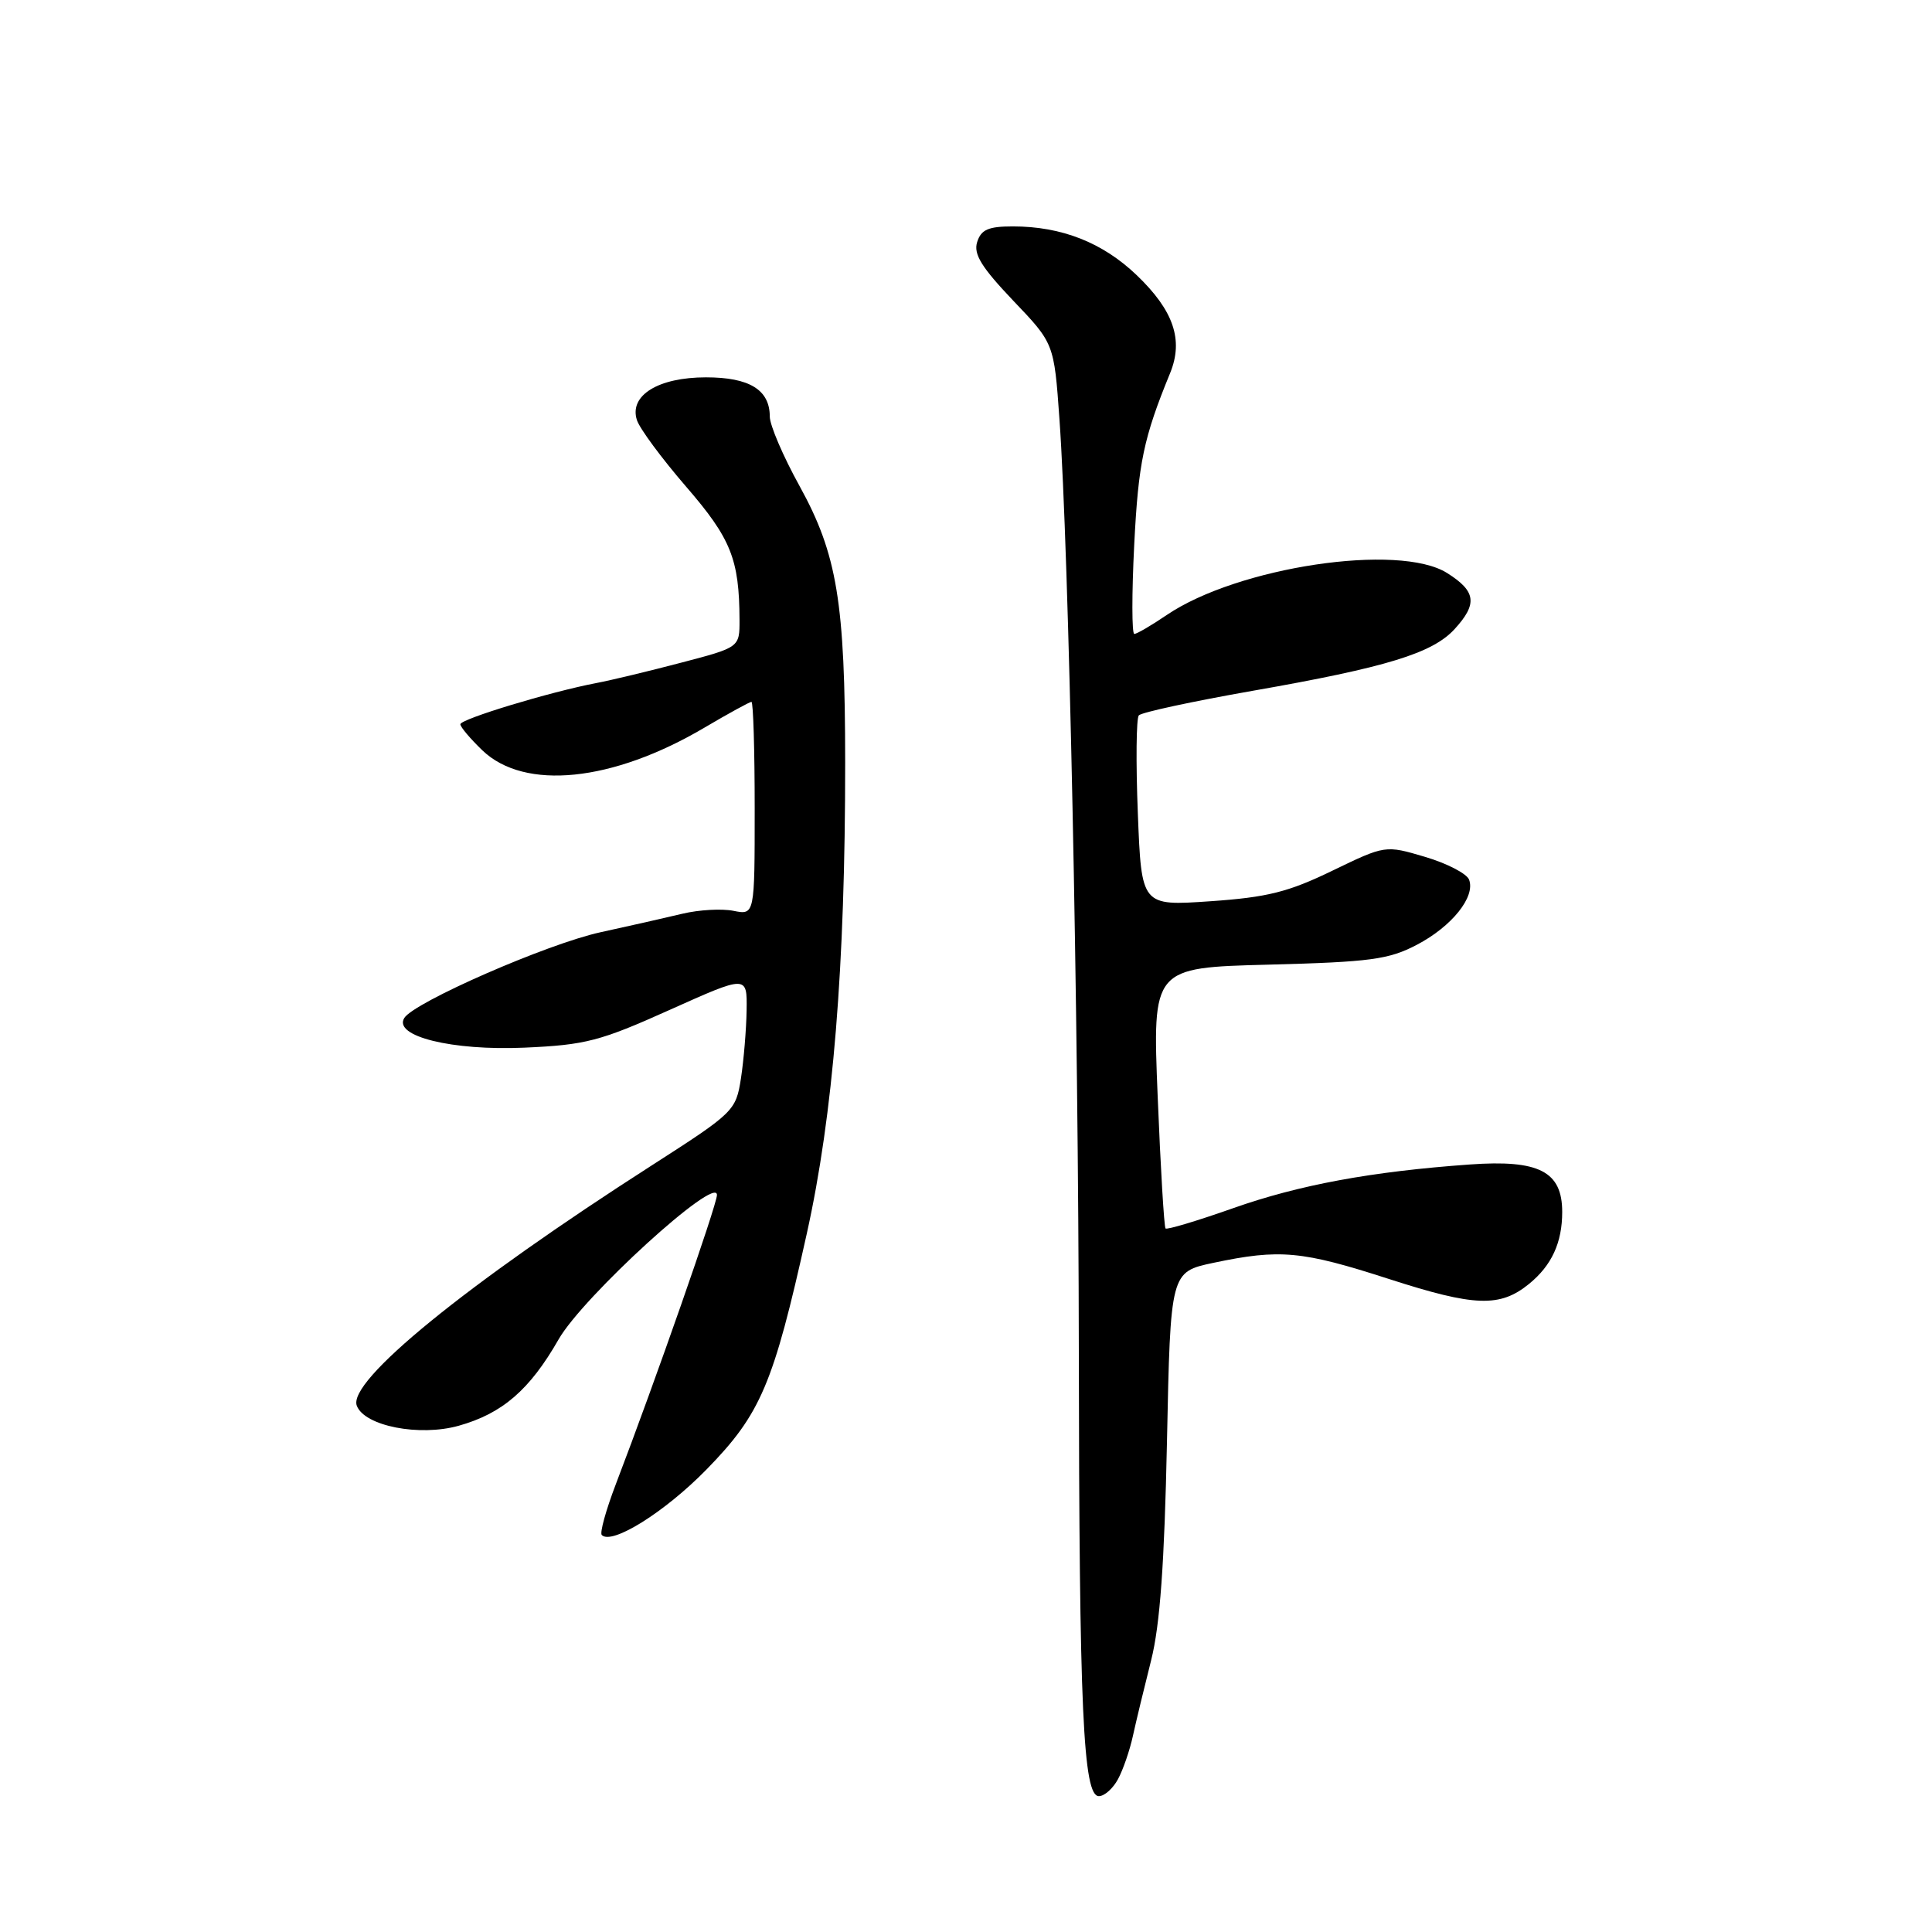 <?xml version="1.0" encoding="UTF-8" standalone="no"?>
<!DOCTYPE svg PUBLIC "-//W3C//DTD SVG 1.1//EN" "http://www.w3.org/Graphics/SVG/1.1/DTD/svg11.dtd" >
<svg xmlns="http://www.w3.org/2000/svg" xmlns:xlink="http://www.w3.org/1999/xlink" version="1.1" viewBox="0 0 256 256">
 <g >
 <path fill="currentColor"
d=" M 148.14 235.75 C 148.81 234.51 149.70 231.93 150.12 230.00 C 150.54 228.07 151.63 223.57 152.53 220.00 C 153.71 215.32 154.29 207.22 154.63 191.02 C 155.09 168.54 155.09 168.54 160.79 167.33 C 169.61 165.47 172.50 165.74 184.10 169.49 C 195.41 173.14 198.75 173.26 202.60 170.13 C 205.61 167.68 207.00 164.66 207.00 160.59 C 207.00 155.22 203.93 153.64 194.76 154.30 C 181.73 155.23 172.15 157.00 163.40 160.09 C 158.67 161.76 154.64 162.97 154.44 162.78 C 154.25 162.58 153.78 154.73 153.40 145.32 C 152.70 128.22 152.70 128.22 168.10 127.82 C 181.60 127.47 184.02 127.14 187.74 125.19 C 192.38 122.76 195.53 118.83 194.66 116.56 C 194.36 115.76 191.73 114.40 188.83 113.54 C 183.56 111.98 183.56 111.98 176.53 115.38 C 170.71 118.20 167.93 118.90 160.37 119.42 C 151.25 120.05 151.25 120.05 150.77 107.78 C 150.50 101.02 150.56 95.18 150.90 94.79 C 151.25 94.39 158.05 92.93 166.01 91.53 C 183.72 88.43 189.82 86.56 192.75 83.35 C 195.81 80.00 195.58 78.34 191.75 75.93 C 185.38 71.91 164.00 75.12 154.60 81.49 C 152.57 82.87 150.64 84.00 150.30 84.00 C 149.97 84.00 149.96 78.68 150.29 72.18 C 150.84 61.30 151.52 58.04 155.05 49.43 C 156.84 45.04 155.52 41.16 150.63 36.47 C 146.11 32.14 140.68 30.00 134.20 30.00 C 130.97 30.00 130.00 30.42 129.48 32.07 C 128.97 33.67 130.05 35.41 134.24 39.82 C 139.67 45.50 139.67 45.50 140.38 55.50 C 141.63 73.03 142.90 134.07 142.95 179.10 C 143.00 226.66 143.52 238.00 145.61 238.00 C 146.34 238.00 147.47 236.99 148.14 235.75 Z  M 93.60 194.73 C 100.81 187.36 102.47 183.44 106.90 163.48 C 110.40 147.72 112.00 128.08 111.99 101.00 C 111.98 79.79 110.93 73.44 105.94 64.39 C 103.77 60.47 102.00 56.33 102.00 55.20 C 102.00 51.65 99.31 50.00 93.54 50.00 C 87.23 50.00 83.35 52.39 84.39 55.65 C 84.74 56.77 87.68 60.74 90.91 64.48 C 96.87 71.37 97.96 74.11 97.99 82.14 C 98.00 85.78 98.00 85.78 90.25 87.81 C 85.99 88.93 80.92 90.15 79.00 90.51 C 72.88 91.68 61.00 95.28 61.00 95.97 C 61.00 96.33 62.32 97.89 63.92 99.43 C 69.52 104.79 81.14 103.61 93.32 96.43 C 96.52 94.54 99.34 93.00 99.57 93.00 C 99.81 93.00 100.00 99.36 100.00 107.12 C 100.00 121.25 100.00 121.25 97.19 120.69 C 95.64 120.38 92.61 120.55 90.44 121.07 C 88.27 121.59 83.38 122.70 79.56 123.53 C 72.52 125.07 54.87 132.79 53.57 134.89 C 52.07 137.31 59.91 139.24 69.48 138.82 C 77.61 138.46 79.52 137.96 88.75 133.81 C 99.00 129.21 99.00 129.21 98.93 133.85 C 98.89 136.41 98.55 140.47 98.18 142.89 C 97.51 147.18 97.27 147.42 86.41 154.39 C 61.70 170.23 46.02 183.01 47.28 186.27 C 48.30 188.96 55.57 190.38 60.78 188.92 C 66.56 187.30 70.19 184.17 74.02 177.47 C 77.25 171.82 95.00 155.63 95.00 158.34 C 95.00 159.63 86.82 183.03 81.59 196.69 C 80.29 200.10 79.45 203.12 79.74 203.40 C 81.08 204.75 88.10 200.35 93.60 194.73 Z "/>
</g>
</svg>
